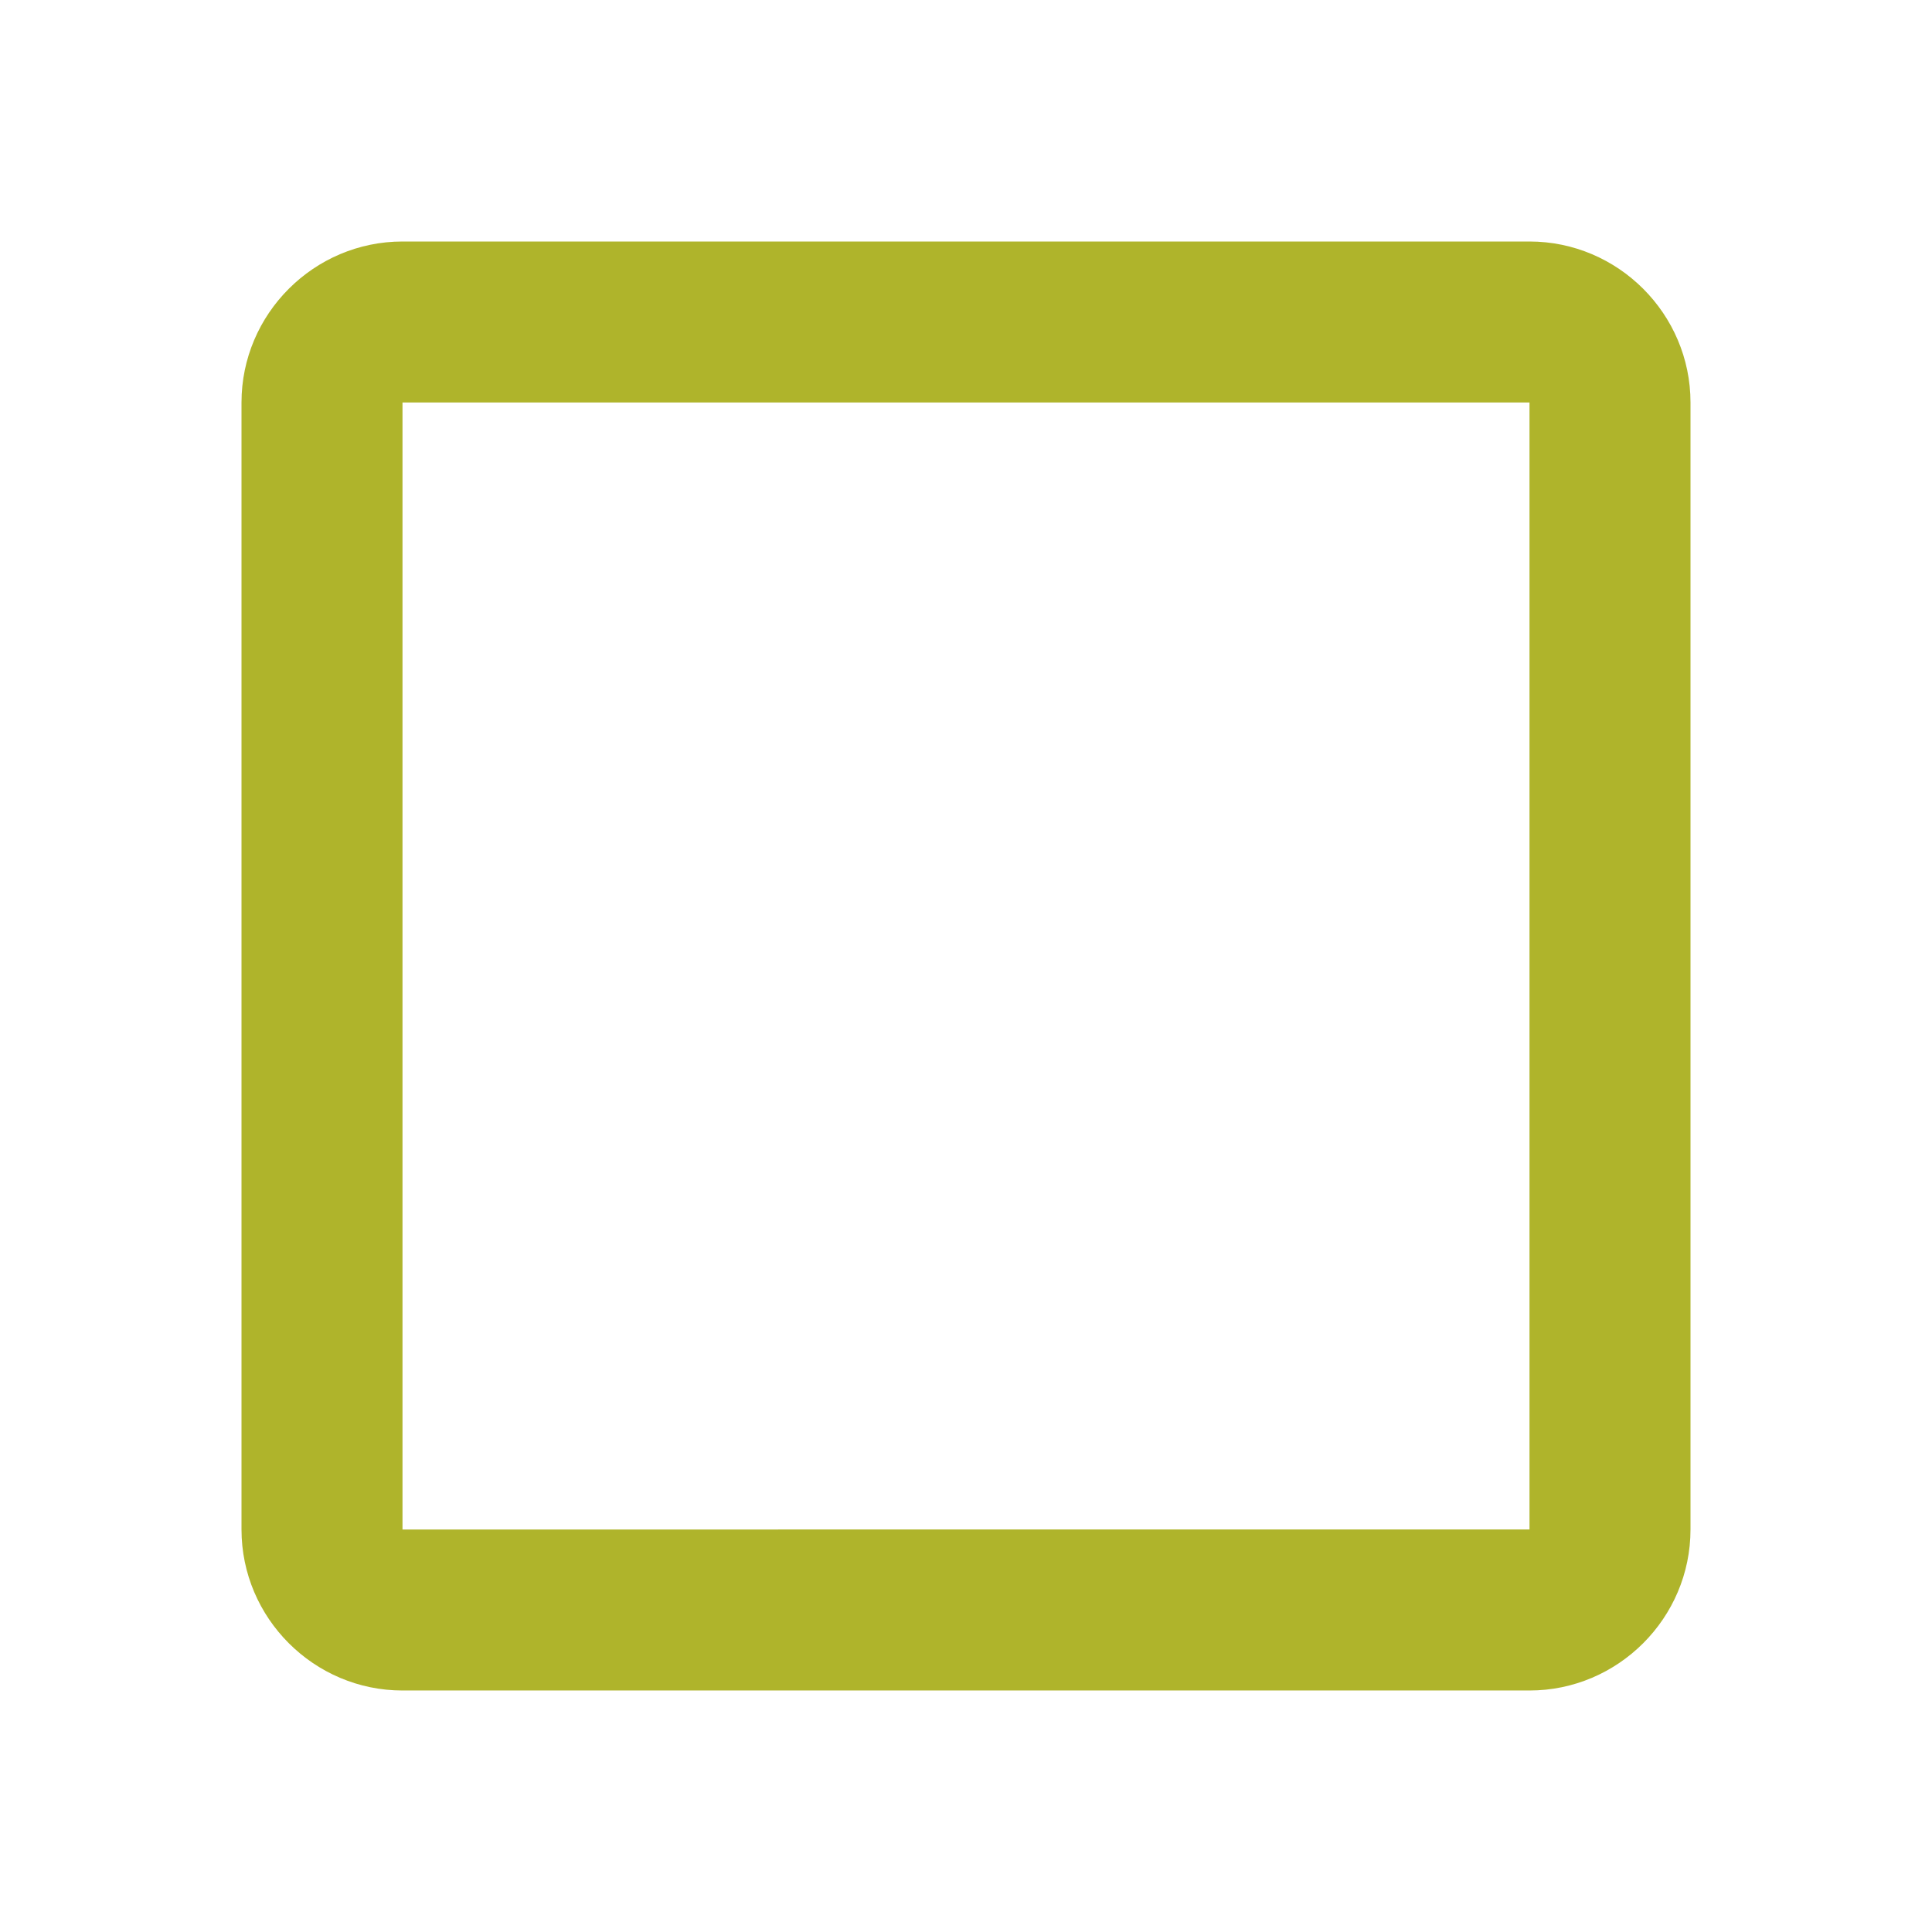 <svg xmlns="http://www.w3.org/2000/svg" width="24" height="24" viewBox="0 0 24 24"><path fill="#afb42b" d="M19 5v14H5V5h14m0-2H5c-1.1 0-2 .9-2 2v14c0 1.1.9 2 2 2h14c1.1 0 2-.9 2-2V5c0-1.1-.9-2-2-2z"/></svg>